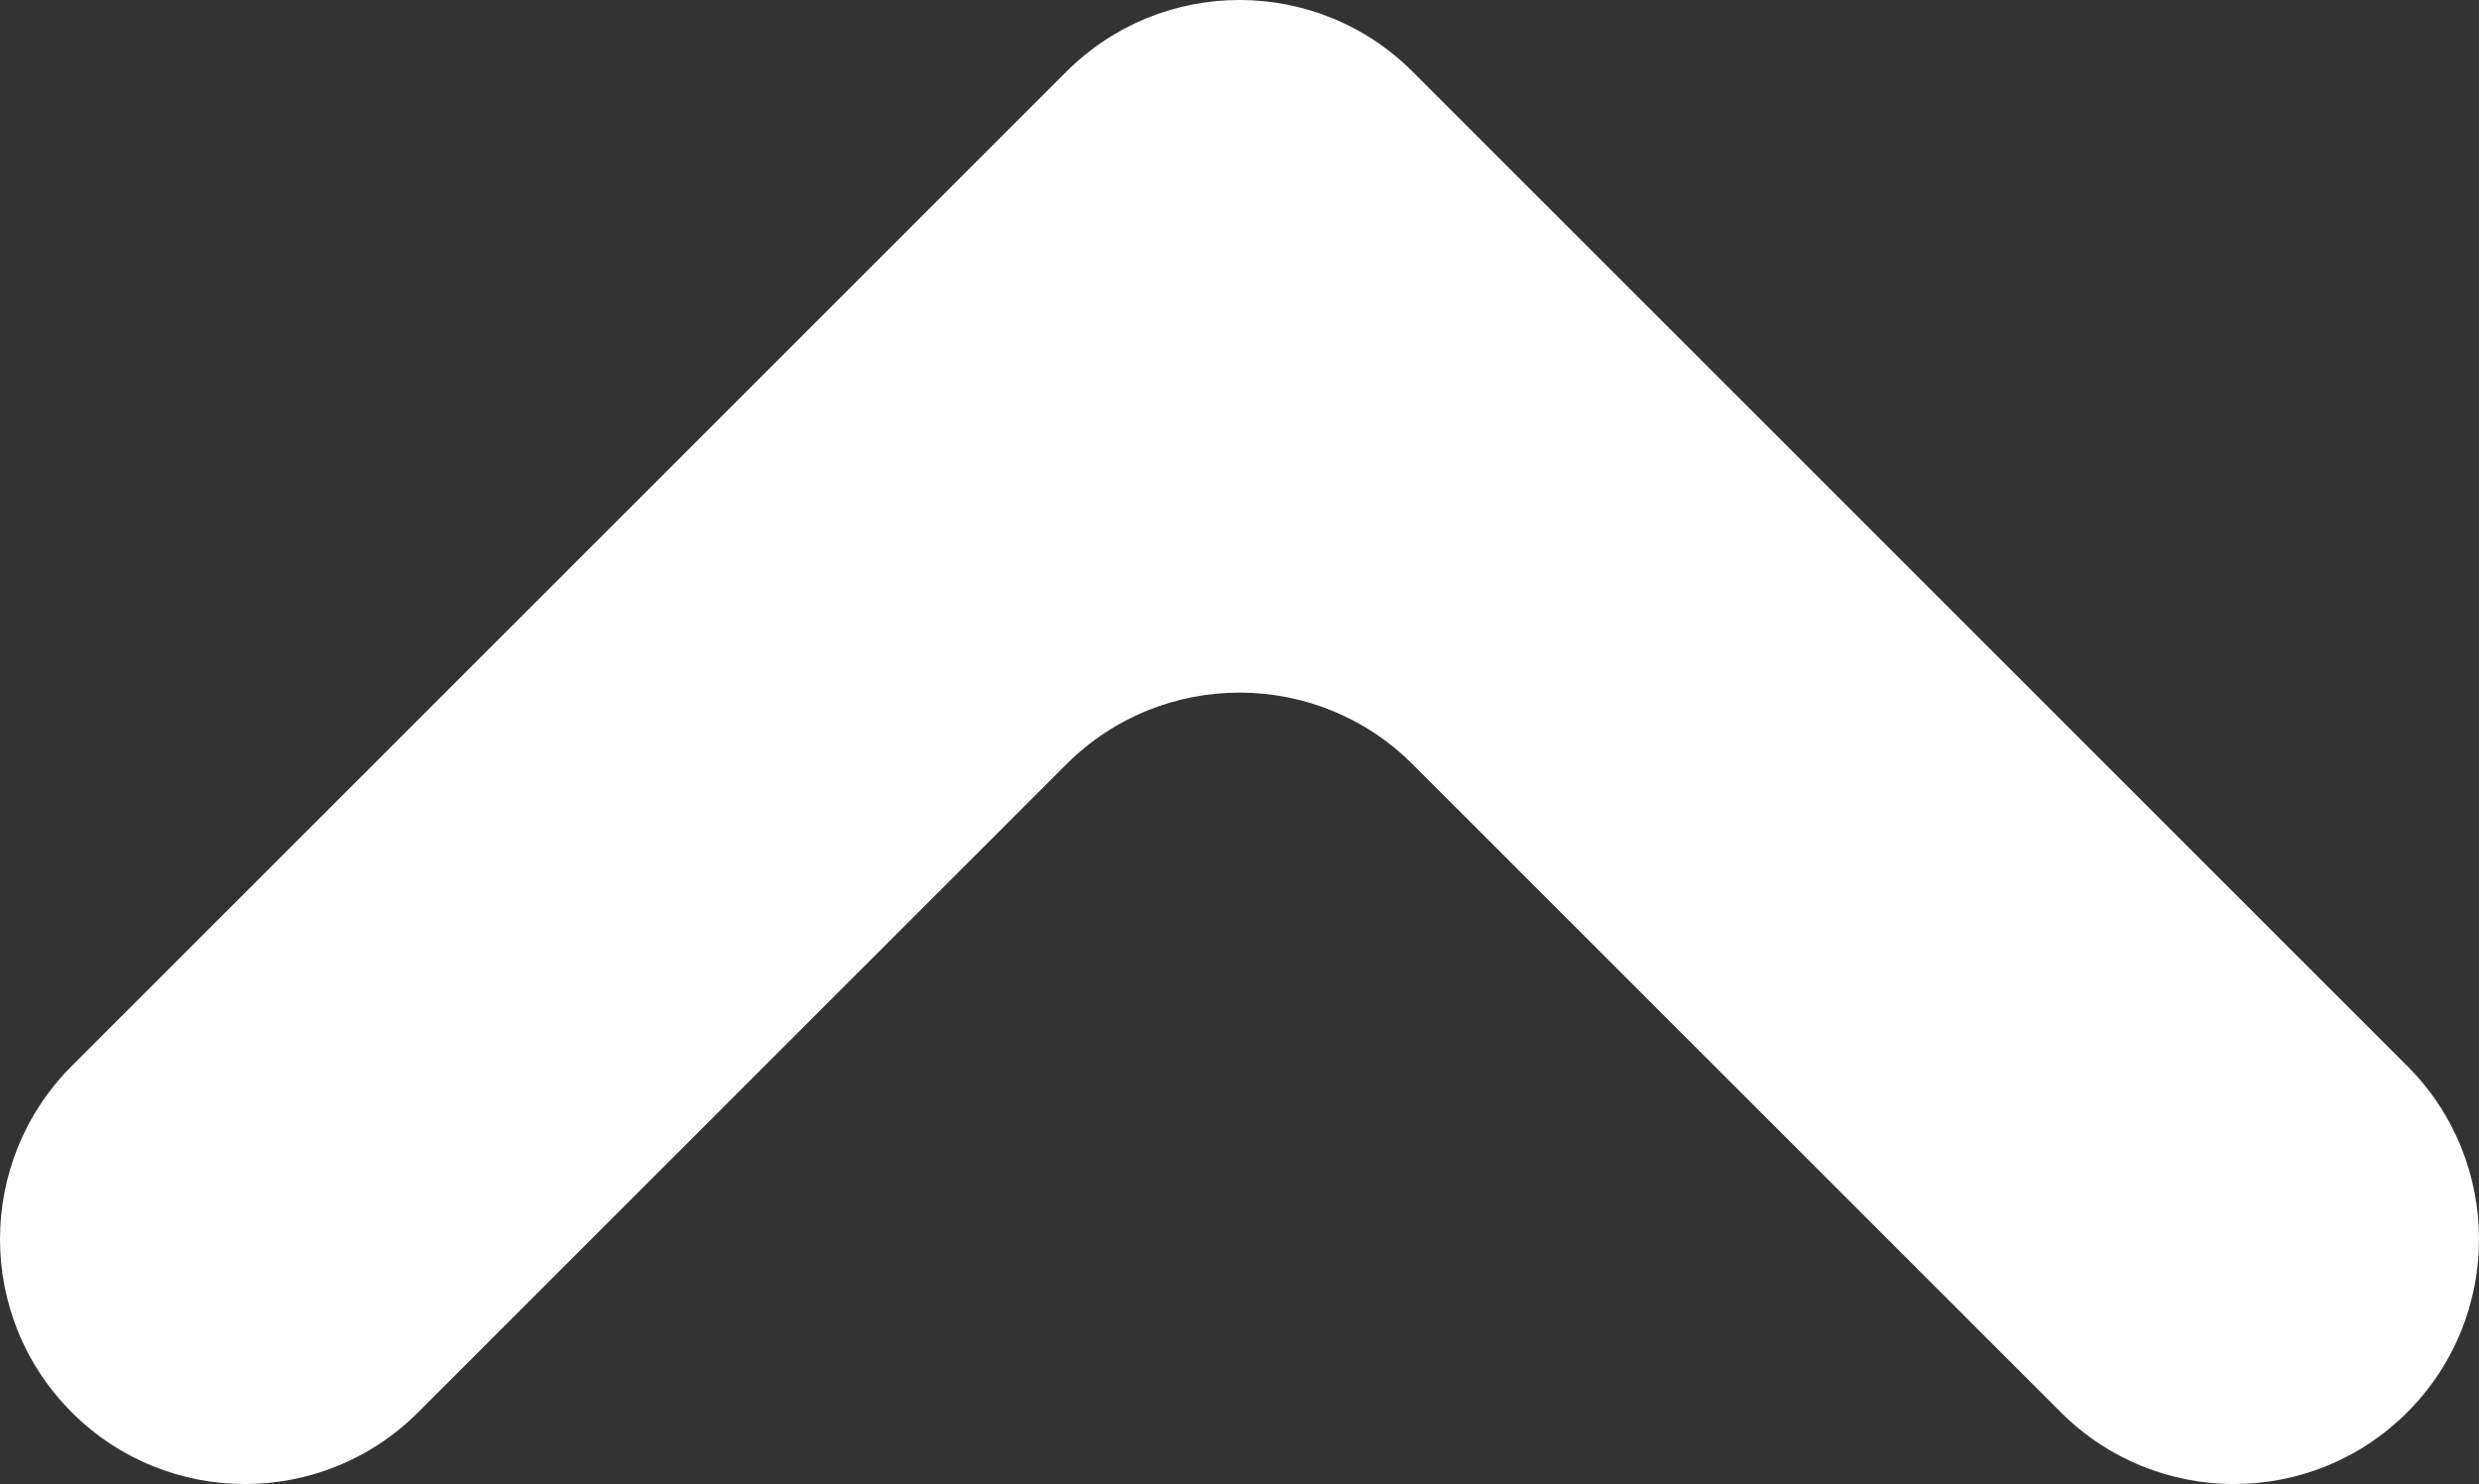 <?xml version="1.0" encoding="UTF-8"?>
<svg id="Layer_1" data-name="Layer 1" xmlns="http://www.w3.org/2000/svg" viewBox="0 0 990.01 592.83">
  <rect x="0" y="0" width="990.01" height="592.83" fill="#333333" stroke="none"/>
  <defs>
    <style>
      .cls-1 {
        fill: #fff;
        stroke-width: 0px;
      }
    </style>
  </defs>
  <path class="cls-1" d="m961.36,564.18h0c-38.2,38.2-100.13,38.2-138.33,0l-258.86-258.85c-38.2-38.2-100.13-38.2-138.33,0l-258.85,258.85c-38.2,38.2-100.13,38.2-138.33,0h0c-38.2-38.2-38.2-100.14,0-138.34L425.84,28.65c38.2-38.2,100.13-38.2,138.33,0l69.17,69.17,328.02,328.02c38.2,38.2,38.2,100.13,0,138.33Z"/>
</svg>